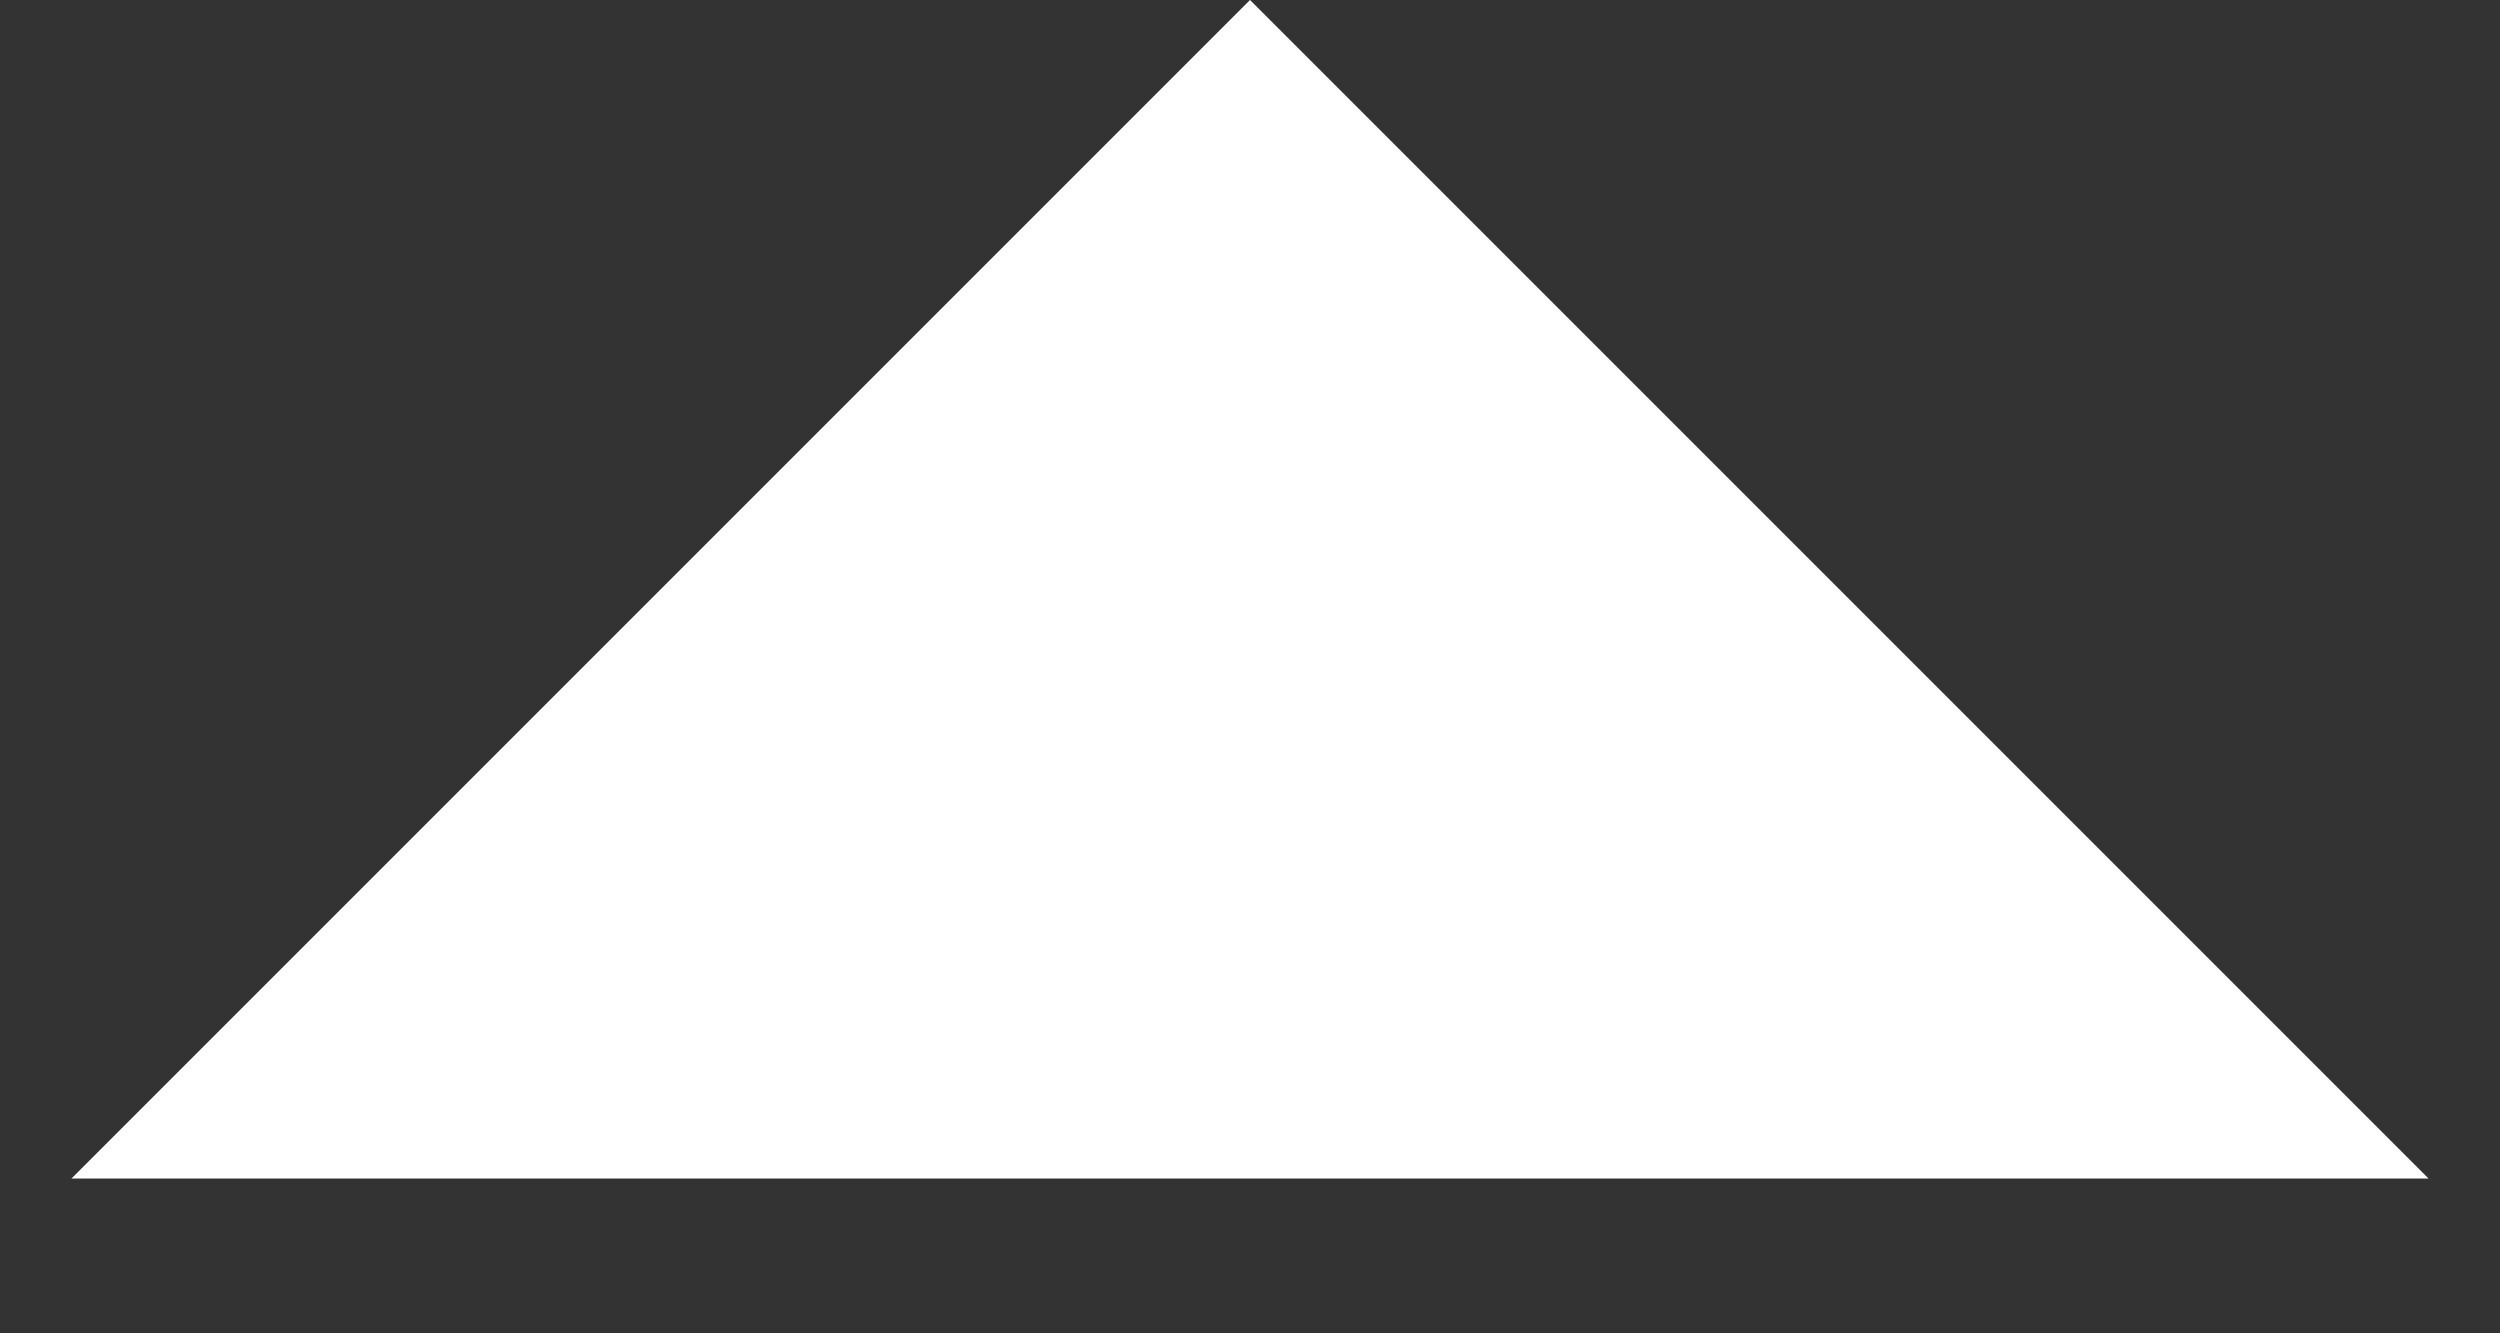 
<svg width="15" height="8" viewBox="0 0 15 8" fill="none" xmlns="http://www.w3.org/2000/svg">
<rect x="0" y="0" width="15" height="8" fill="#333333" stroke="none"/>
<path d="M0.429 7.071L7.5 0L14.571 7.071H0.429Z" fill="white"/>
</svg>
